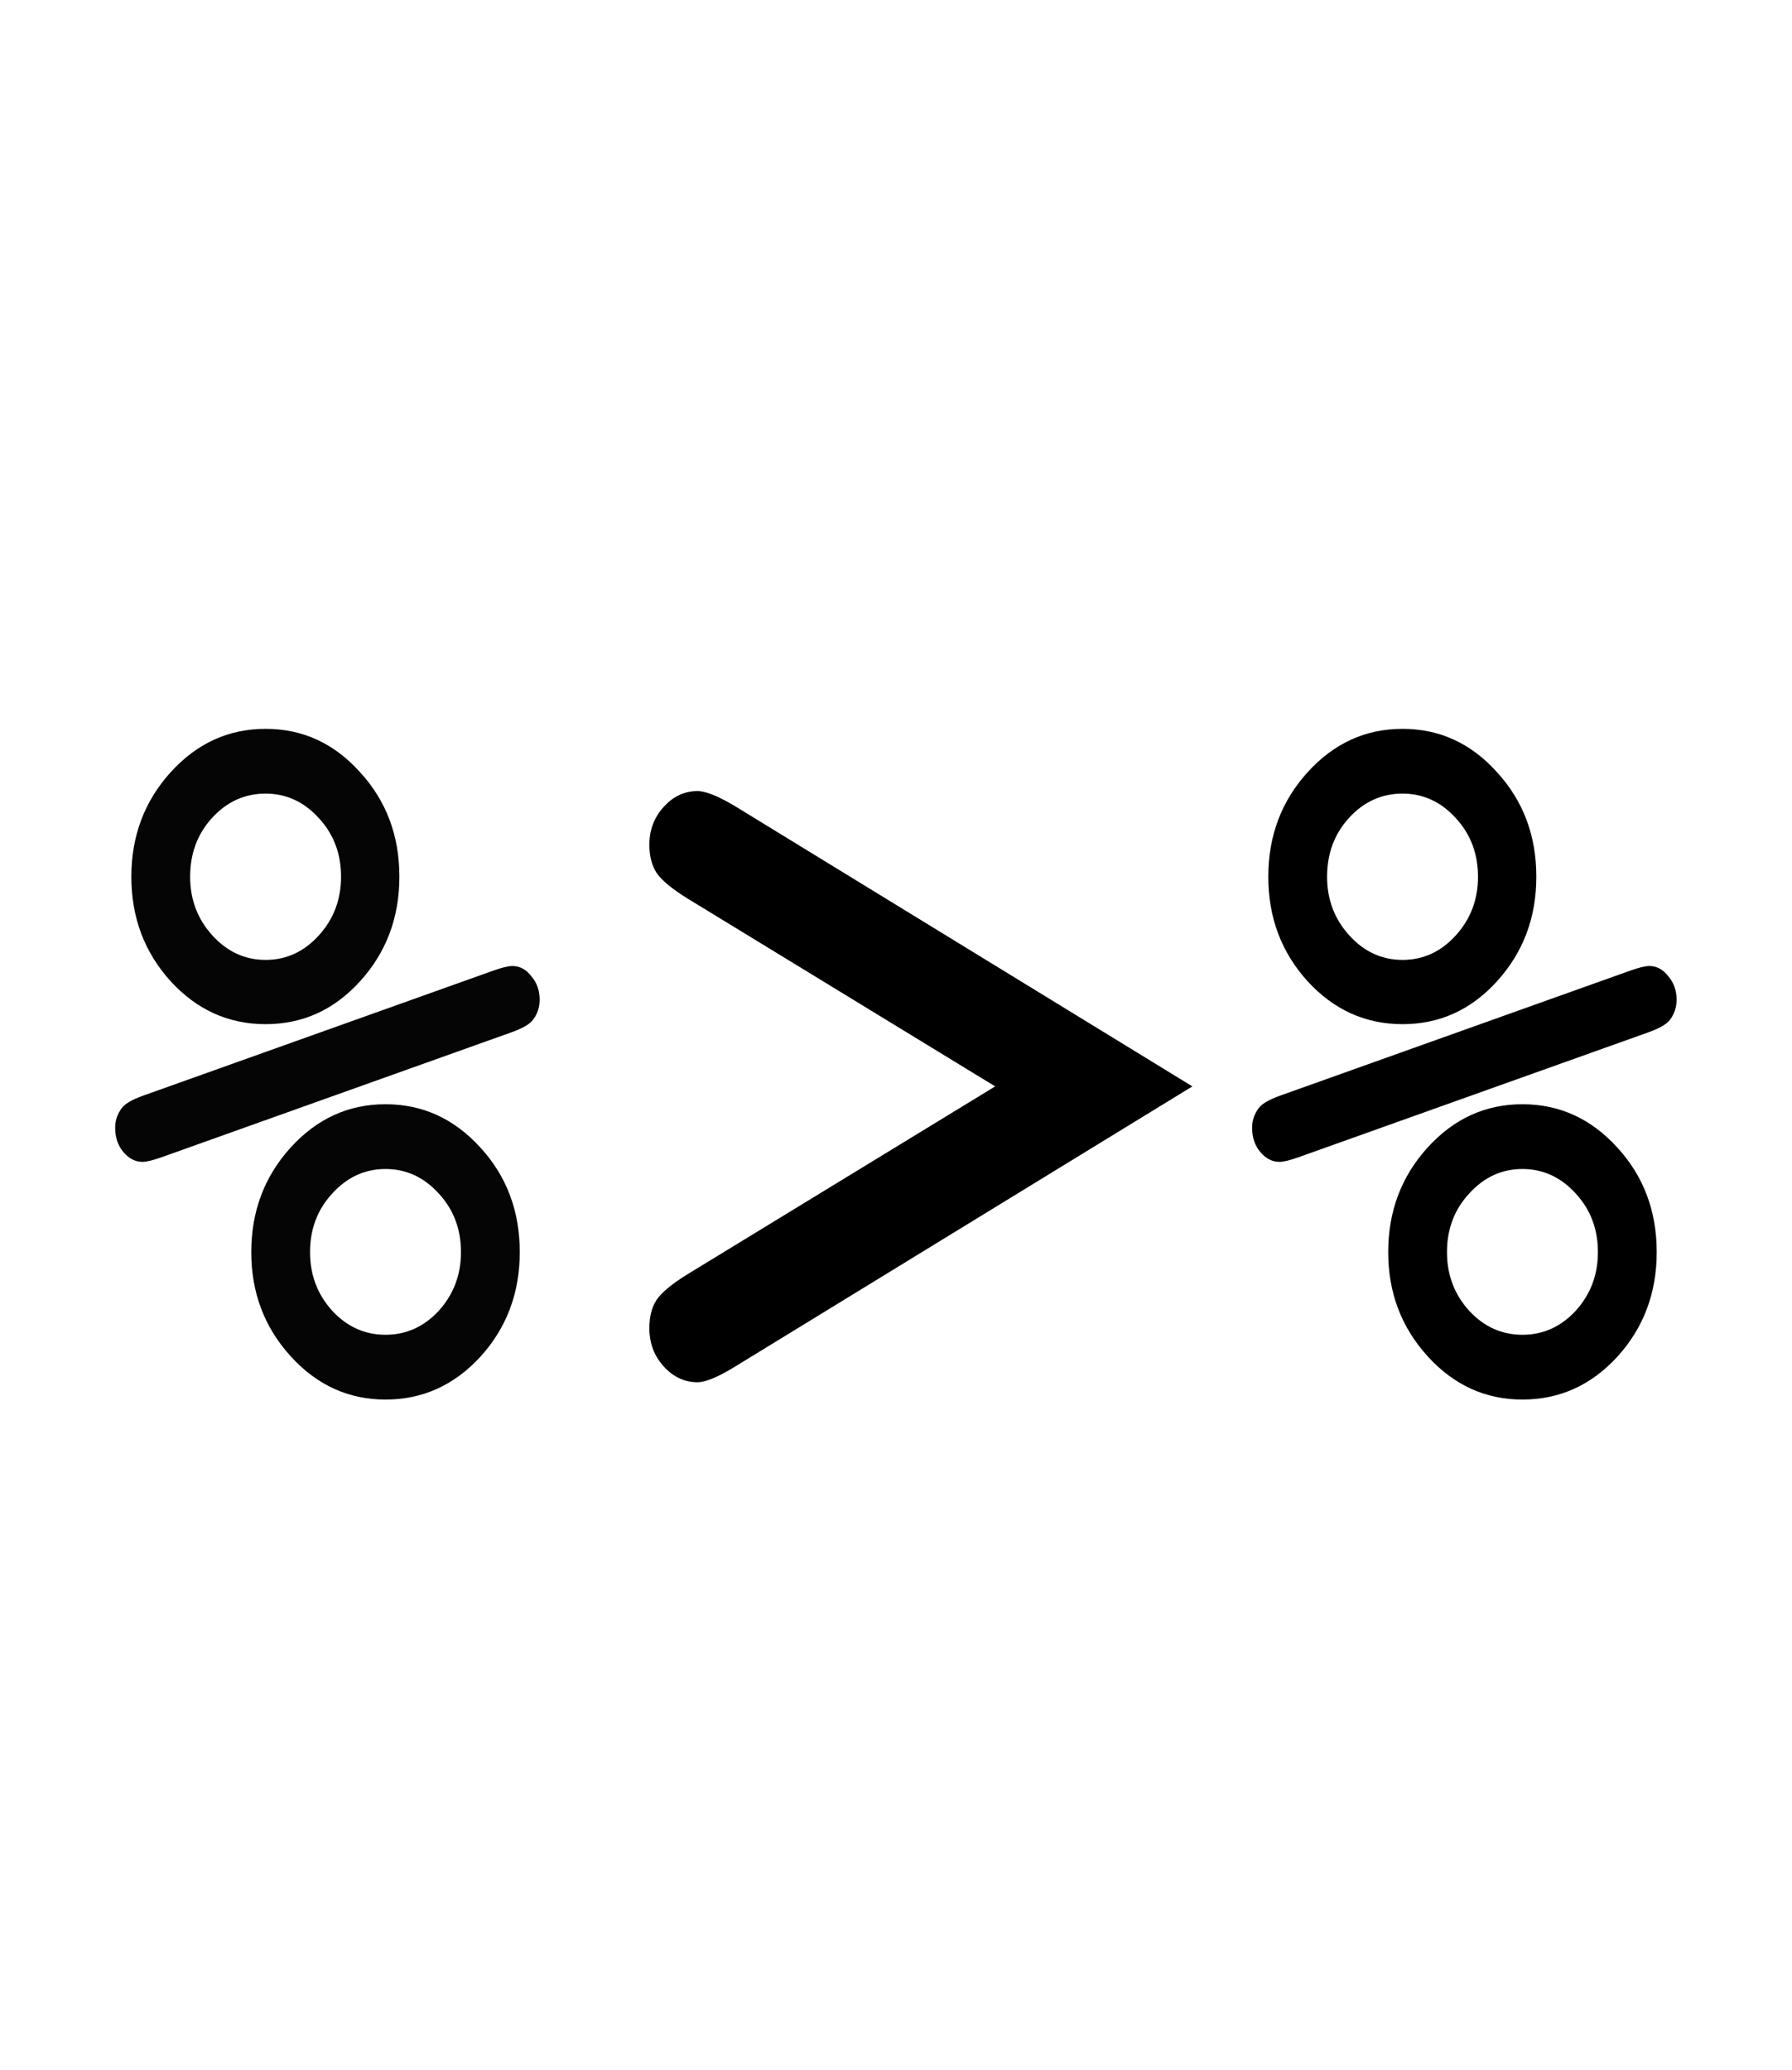 <!--?xml version="1.0" encoding="UTF-8" standalone="no"?-->
<!-- Created with Inkscape (http://www.inkscape.org/) -->

<svg xmlns:dc="http://purl.org/dc/elements/1.1/" xmlns:cc="http://creativecommons.org/ns#" xmlns:rdf="http://www.w3.org/1999/02/22-rdf-syntax-ns#" xmlns:svg="http://www.w3.org/2000/svg" xmlns="http://www.w3.org/2000/svg" xmlns:sodipodi="http://sodipodi.sourceforge.net/DTD/sodipodi-0.dtd" xmlns:inkscape="http://www.inkscape.org/namespaces/inkscape" width="181" height="209">
  <defs id="defs3107"></defs>
  <sodipodi:namedview id="base" pagecolor="#ffffff" bordercolor="#666666" borderopacity="1.0" inkscape:pageopacity="0.0" inkscape:pageshadow="2" inkscape:zoom="2.86" inkscape:cx="96.218364" inkscape:cy="104.77764" inkscape:document-units="px" inkscape:current-layer="layer1" showgrid="false" inkscape:window-width="1116" inkscape:window-height="899" inkscape:window-x="448" inkscape:window-y="73" inkscape:window-maximized="0"></sodipodi:namedview>
  <g inkscape:label="Layer 1" inkscape:groupmode="layer" id="layer1" transform="translate(0,-843.362)">
    <path inkscape:connector-curvature="0" d="M 90.5,1052.362 0,1000.112 0,895.612 90.5,843.362 181,895.612 181,1000.112 z" id="path4662-3-7-5-5" style="fill: rgb(255, 253, 250); fill-opacity: 1; stroke: none; position: relative; display: none;" fill="#fffdfa" transform=""></path>
    <path inkscape:connector-curvature="0" d="m 90.5,1039.401 -80.032,-45.562 0,-91.124 L 90.5,857.154 l 80.032,45.562 5e-5,91.124 z" id="path4662-3-7-5-5-9" style="fill: rgb(255, 255, 255); fill-opacity: 1; stroke: none; position: relative; display: none;" transform="" fill="#ffffff"></path>
    <flowroot xml:space="preserve" id="flowRoot3906" style="font-size:40px;font-style:normal;font-weight:normal;line-height:125%;letter-spacing:0px;word-spacing:0px;fill:#000000;fill-opacity:1;stroke:none;font-family:Sans" transform="matrix(1.029,0,0,1.04,-6.274,-42.445)"><flowregion id="flowRegion3908"><rect id="rect3910" width="129" height="117" x="96" y="151.362"></rect></flowregion><flowpara id="flowPara3912"></flowpara></flowroot>    <path inkscape:connector-curvature="0" id="path4083" d="m 134.846,995.526 c 0,-0.242 0.11,-0.585 0.244,-0.761 0.212,-0.279 1.037,-2.716 3.062,-9.046 l 0.518,-1.619 -0.57,0.378 c -0.829,0.55 -1.016,0.069 -0.233,-0.6 0.367,-0.313 0.974,-0.969 1.349,-1.459 0.595,-0.776 0.892,-0.886 2.311,-0.862 1.448,0.025 1.671,0.123 2.019,0.89 0.357,0.786 0.314,1.121 -0.49,3.825 -1.015,3.415 -0.979,4.135 0.178,3.507 1.748,-0.949 2.206,-1.624 3.39,-4.995 0.861,-2.45 1.315,-3.368 1.668,-3.368 0.666,0 0.637,0.192 -0.622,4.104 -1.16,3.608 -1.142,4.288 0.097,3.704 0.885,-0.417 4.059,-4.418 5.056,-6.372 0.475,-0.933 0.873,-1.375 1.128,-1.254 0.217,0.102 0.975,10e-4 1.685,-0.224 2.536,-0.805 3.439,1.206 2.022,4.504 -0.845,1.967 -0.991,3.598 -0.368,4.1 0.771,0.62 2.619,-1.216 2.959,-2.939 0.689,-3.489 2.264,-5.622 4.15,-5.622 1.599,0 2.32,1.973 1.468,4.015 -0.462,1.107 -2.067,2.519 -3.502,3.081 -1.168,0.457 -1.239,0.679 -0.489,1.521 0.687,0.77 1.972,0.502 4.159,-0.866 1.639,-1.025 2.047,-0.865 0.973,0.38 -1.763,2.043 -4.266,2.91 -5.503,1.906 -0.368,-0.299 -0.749,-0.854 -0.846,-1.235 l -0.177,-0.691 -0.784,0.691 c -0.431,0.38 -1.212,0.913 -1.735,1.184 -0.931,0.482 -0.967,0.471 -1.655,-0.543 -0.938,-1.381 -0.906,-2.873 0.116,-5.382 1.334,-3.274 1.061,-3.865 -1.178,-2.553 -1.403,0.822 -1.5,0.966 -2.235,3.313 -0.422,1.35 -1.364,4.015 -2.092,5.922 -1.029,2.695 -1.446,3.468 -1.87,3.468 -0.313,0 -0.546,-0.226 -0.546,-0.53 0,-0.562 0.5,-1.894 0.817,-2.177 0.285,-0.254 2.154,-5.754 1.952,-5.744 -0.096,0 -0.766,0.756 -1.489,1.67 -1.502,1.898 -2.605,2.377 -3.605,1.565 -0.616,-0.5 -0.727,-0.49 -1.559,0.138 -1.655,1.25 -3.764,0.665 -3.764,-1.045 0,-0.364 0.43,-1.719 0.956,-3.013 0.991,-2.437 1.203,-3.871 0.615,-4.149 -0.508,-0.24 -1.361,0.25 -2.004,1.151 -0.524,0.733 -2.232,5.392 -2.712,7.397 -0.516,2.153 -1.875,5.075 -2.36,5.075 -0.277,0 -0.503,-0.198 -0.503,-0.44 z m 27.615,-8.411 c 0.511,-0.215 1.396,-0.843 1.968,-1.396 0.865,-0.837 1.025,-1.182 0.956,-2.062 -0.069,-0.877 -0.214,-1.076 -0.852,-1.166 -1.059,-0.15 -1.931,0.65 -2.614,2.398 -0.512,1.309 -0.752,2.618 -0.482,2.618 0.052,0 0.514,-0.176 1.024,-0.391 z m -80.059,7.403 c 0,-0.238 0.169,-0.733 0.375,-1.1 0.206,-0.367 0.813,-2.114 1.348,-3.882 0.535,-1.768 1.166,-3.781 1.401,-4.473 0.539,-1.585 0.538,-1.591 -0.119,-1.378 -0.82,0.266 -0.663,-0.054 0.489,-0.999 0.829,-0.68 1.334,-0.836 2.541,-0.783 0.828,0.036 1.653,0.178 1.833,0.316 0.537,0.411 0.376,1.713 -0.492,3.987 -0.989,2.589 -1.061,3.668 -0.246,3.668 0.751,0 2.431,-2.096 2.431,-3.034 0,-1.974 2.698,-5.425 4.241,-5.425 0.244,0 0.829,0.477 1.299,1.059 0.47,0.582 0.895,0.909 0.945,0.725 0.05,-0.184 0.261,-0.622 0.471,-0.975 0.291,-0.488 0.458,-0.546 0.704,-0.247 0.247,0.302 0.165,0.819 -0.353,2.222 -0.969,2.623 -1.477,5.25 -1.105,5.711 0.82,1.016 3.357,-1.877 5.595,-6.381 0.763,-1.535 1.494,-2.791 1.623,-2.791 0.313,0 0.298,0.24 -0.067,1.083 -0.243,0.562 -0.185,0.96 0.294,2.015 1.337,2.947 1.214,4.329 -0.549,6.166 -0.97,1.011 -1.763,1.141 -2.014,0.331 -0.429,-1.385 0.609,-2.463 1.176,-1.221 0.233,0.511 0.328,0.42 0.696,-0.666 0.235,-0.692 0.427,-1.545 0.427,-1.895 0,-0.847 -0.55,-2.768 -0.792,-2.768 -0.106,0 -0.454,0.647 -0.774,1.438 -1.956,4.836 -5.102,7.383 -6.267,5.076 -0.258,-0.512 -0.508,-0.996 -0.555,-1.075 -0.047,-0.079 -0.434,0.269 -0.859,0.774 -0.426,0.505 -1.193,1.001 -1.704,1.103 -0.783,0.155 -1.056,0.022 -1.721,-0.843 l -0.79,-1.028 -0.979,1 c -1.149,1.173 -1.745,1.25 -2.493,0.323 -0.762,-0.944 -0.684,-2.113 0.318,-4.807 0.976,-2.622 0.853,-3.209 -0.532,-2.561 -0.948,0.443 -1.197,0.973 -2.903,6.184 -1.598,4.88 -1.899,5.575 -2.414,5.579 -0.263,10e-4 -0.478,-0.191 -0.478,-0.428 z m 13.774,-6.059 c 1.064,-1.539 1.562,-3.202 1.323,-4.413 -0.529,-2.673 -2.662,-1.965 -4.003,1.328 -0.526,1.293 -0.59,4.031 -0.099,4.276 1.043,0.521 1.829,0.184 2.78,-1.192 z m -79.7,4.469 c -0.962,-0.378 -1.747,-1.234 -2.262,-2.466 l -0.391,-0.938 -1.088,1.083 c -1.593,1.586 -1.895,0.846 -0.505,-1.237 1.184,-1.775 1.884,-3.244 1.888,-3.961 0.005,-0.862 1.312,-3.844 2.218,-5.06 1.126,-1.512 2.616,-2.652 3.468,-2.654 0.801,-10e-4 2.232,1.738 2.232,2.713 0,0.712 -1.435,2.7 -1.949,2.7 -0.564,0 -0.547,-1.091 0.029,-1.849 0.403,-0.531 0.549,-1.027 0.434,-1.474 -0.379,-1.481 -1.734,-1.17 -3.061,0.703 -2.364,3.335 -3.11,8.843 -1.417,10.456 1.33,1.268 5.105,0.286 5.667,-1.474 0.137,-0.428 0.397,-1.27 0.577,-1.871 0.412,-1.368 1.799,-3.214 2.988,-3.976 0.727,-0.466 1.04,-0.505 1.585,-0.197 0.616,0.348 0.666,0.529 0.538,1.937 -0.162,1.78 -0.881,2.71 -3,3.88 -1.321,0.729 -1.555,1.193 -0.97,1.919 0.544,0.674 1.682,0.46 2.965,-0.558 1.521,-1.207 2.016,-1.922 2.424,-3.498 0.396,-1.528 1.801,-3.486 2.858,-3.984 1.54,-0.725 2.787,1.428 1.646,2.842 -0.519,0.643 -1.032,0.35 -0.855,-0.487 0.07,-0.331 0.028,-0.8 -0.093,-1.042 -0.425,-0.851 -1.602,0.237 -2.318,2.142 -0.754,2.007 -0.807,2.566 -0.356,3.791 0.409,1.111 1.208,1.115 3.046,0.011 2.004,-1.202 2.446,-1.754 3.494,-4.367 0.871,-2.172 1.418,-2.917 1.797,-2.448 0.089,0.111 -0.346,1.479 -0.968,3.041 -0.622,1.562 -1.13,3.333 -1.13,3.936 0,1.068 0.026,1.093 1.024,0.947 0.563,-0.082 1.239,-0.267 1.502,-0.41 0.693,-0.377 0.602,0.383 -0.101,0.849 -1.05,0.696 -2.481,0.473 -3.151,-0.491 l -0.608,-0.876 -1.353,0.842 c -1.826,1.136 -3.298,1.118 -4.244,-0.054 -0.692,-0.857 -0.745,-0.87 -1.248,-0.306 -1.343,1.505 -4.117,1.971 -5.078,0.852 l -0.591,-0.688 -1.438,0.895 c -1.611,1.002 -3.041,1.284 -4.204,0.827 z m 7.993,-4.966 c 0.54,-0.494 1.194,-1.218 1.454,-1.607 0.484,-0.727 0.651,-1.893 0.272,-1.893 -0.445,0 -1.496,1.139 -2.265,2.455 -1.251,2.139 -1.06,2.509 0.54,1.045 z m 38.881,3.609 c -0.488,-0.369 -0.888,-0.832 -0.888,-1.03 0,-0.198 -0.316,-0.722 -0.702,-1.165 -0.675,-0.775 -0.682,-0.819 -0.173,-1.156 0.291,-0.193 0.602,-0.775 0.691,-1.293 0.258,-1.501 1.165,-3.041 2.374,-4.033 0.92,-0.754 1.251,-0.861 1.854,-0.6 0.567,0.246 0.755,0.575 0.822,1.442 0.074,0.95 -0.088,1.324 -1.048,2.423 -0.625,0.714 -1.55,1.542 -2.056,1.84 -1.148,0.675 -1.318,1.008 -0.95,1.862 1.141,2.642 3.751,0.72 6.889,-5.071 1.523,-2.811 2.015,-3.303 1.78,-1.777 -0.093,0.601 0.036,1.199 0.371,1.726 0.282,0.444 0.591,1.325 0.687,1.957 0.096,0.632 0.253,1.139 0.349,1.126 0.273,-0.036 2.769,-3.969 2.769,-4.362 0,-0.193 0.124,-0.352 0.277,-0.352 0.152,0 0.576,-0.837 0.941,-1.861 0.421,-1.18 0.831,-1.861 1.119,-1.861 0.452,0 0.438,0.617 -0.05,2.192 -0.15,0.484 -0.036,0.531 0.818,0.332 1.402,-0.326 1.242,0.261 -0.318,1.166 -1.226,0.711 -1.359,0.918 -2.05,3.188 -1.039,3.411 -1.202,4.627 -0.621,4.627 0.252,0 0.82,-0.232 1.263,-0.516 0.979,-0.627 1.046,-0.22 0.137,0.838 -0.743,0.864 -1.996,1.03 -2.363,0.313 -0.397,-0.776 -0.276,-2.545 0.296,-4.344 0.298,-0.937 0.452,-1.695 0.341,-1.684 -0.224,0.023 -1.591,2.108 -2.807,4.282 -1.47,2.629 -2.619,2.991 -3.418,1.077 -0.374,-0.895 -0.361,-1.022 0.165,-1.673 0.472,-0.585 0.641,-0.631 0.989,-0.274 0.372,0.382 0.355,0.496 -0.155,1.007 -0.67,0.672 -0.728,0.975 -0.189,0.975 0.212,0 0.704,-0.469 1.093,-1.041 0.873,-1.285 0.985,-3.618 0.216,-4.48 -0.462,-0.518 -0.574,-0.412 -1.91,1.799 -1.693,2.803 -3.902,5.076 -4.93,5.074 -0.4,-7.3e-4 -1.126,-0.303 -1.614,-0.672 z m 2.458,-6.365 c 0.413,-0.479 0.751,-1.06 0.751,-1.292 0,-0.556 -0.972,-0.923 -1.491,-0.563 -0.628,0.436 -1.786,2.52 -1.786,3.215 0,0.587 0.046,0.591 0.888,0.064 0.488,-0.305 1.226,-0.947 1.639,-1.425 z m -16.73,6.137 c 0,-0.31 0.437,-1.704 0.971,-3.098 0.968,-2.527 1.445,-4.459 1.1,-4.459 -0.215,0 -2.011,1.187 -2.673,1.768 -0.844,0.74 -0.918,-0.12 -0.081,-0.953 1.246,-1.241 2.965,-1.97 3.621,-1.536 0.383,0.254 0.775,0.248 1.348,-0.02 2.175,-1.017 3.022,0.815 1.994,4.314 -0.325,1.105 -0.651,2.255 -0.726,2.555 -0.161,0.653 0.693,1.157 1.102,0.65 0.155,-0.192 0.473,-0.345 0.705,-0.339 0.291,0.01 0.179,0.277 -0.36,0.864 -1.017,1.108 -2.111,0.999 -2.462,-0.244 -0.195,-0.69 -0.087,-1.399 0.473,-3.133 1.152,-3.566 0.912,-4.859 -0.689,-3.699 -0.662,0.48 -1.081,1.298 -1.878,3.663 -0.564,1.675 -1.096,3.312 -1.181,3.638 -0.199,0.765 -1.264,0.789 -1.264,0.029 z m 77.532,-0.841 c -0.692,-0.857 -0.634,-2.2 0.231,-5.374 0.583,-2.138 0.666,-2.787 0.399,-3.117 -0.266,-0.33 -0.547,-0.277 -1.35,0.256 -0.942,0.625 -1.082,0.931 -1.97,4.298 -0.981,3.719 -1.437,4.717 -1.893,4.14 -0.157,-0.199 0.05,-1.481 0.543,-3.367 0.933,-3.564 0.894,-4.519 -0.075,-1.861 -0.373,1.023 -1.192,2.66 -1.818,3.637 -1.03,1.605 -1.244,1.777 -2.218,1.777 -0.98,0 -1.099,-0.097 -1.301,-1.063 -0.194,-0.928 -0.273,-1.002 -0.622,-0.578 -1.487,1.803 -2.741,2.099 -3.424,0.807 -0.475,-0.897 -0.345,-3.084 0.258,-4.357 0.232,-0.489 0.227,-0.686 -0.019,-0.796 -0.208,-0.094 0.017,-0.702 0.614,-1.674 0.517,-0.84 0.941,-1.667 0.941,-1.839 0,-0.172 0.198,-0.312 0.439,-0.312 0.541,0 0.404,0.812 -0.733,4.34 -0.897,2.784 -1,3.952 -0.372,4.25 0.613,0.291 1.896,-0.628 2.661,-1.907 0.362,-0.605 1.001,-2.285 1.42,-3.733 0.812,-2.808 0.939,-3.043 1.437,-2.662 0.229,0.175 0.015,1.326 -0.759,4.082 -0.592,2.111 -1.011,3.97 -0.93,4.132 0.289,0.58 1.118,0.278 1.854,-0.674 0.412,-0.533 1.387,-2.473 2.168,-4.312 1.391,-3.278 2.151,-4.175 2.664,-3.147 0.173,0.347 0.366,0.353 0.933,0.033 0.915,-0.516 1.856,-0.515 2.274,0 0.491,0.609 0.396,2.755 -0.219,4.92 -0.719,2.535 -0.714,3.471 0.019,3.471 0.643,0 1.66,-0.598 1.958,-1.15 0.118,-0.218 0.202,-0.079 0.205,0.337 0.009,1.595 -2.359,2.624 -3.315,1.439 z m 44.018,0.119 c 0,-0.797 0.514,-1.415 0.989,-1.189 0.514,0.244 0.476,1.34 -0.056,1.593 -0.708,0.337 -0.934,0.239 -0.934,-0.404 z M 59.969,985.016 c 0.334,-0.44 0.57,-1.002 0.526,-1.249 -0.044,-0.247 0.134,-0.508 0.397,-0.579 0.743,-0.201 0.581,0.855 -0.273,1.787 -0.967,1.055 -1.441,1.084 -0.65,0.04 z m -21.543,-4.456 c 0,-0.601 0.656,-1 1.093,-0.666 0.215,0.164 0.209,0.364 -0.02,0.707 -0.425,0.634 -1.072,0.609 -1.072,-0.04 z m 110.162,-1.73 c -0.162,-0.523 0.523,-1.474 1.061,-1.474 0.411,0 0.224,1.618 -0.211,1.825 -0.611,0.29 -0.657,0.271 -0.85,-0.351 z" style="fill: rgb(5, 5, 5); fill-opacity: 1; position: relative; display: none;" transform="scale(1) translate(0,45) rotate(0 588.486 430.299)" fill="#050505"></path>
    <g transform="matrix(1.33,0,0,1.465,-42.308,808.046)" style="font-size:40px;font-style:normal;font-weight:bold;line-height:125%;letter-spacing:0px;word-spacing:0px;fill:#3e3221;fill-opacity:1;stroke:none;font-family:Sans;-inkscape-font-specification:Courier New Bold" id="flowRoot3914">
      <path d="m 62.141,74.537 c -2.7e-5,2.813 -0.996,5.215 -2.988,7.207 -1.969,1.969 -4.359,2.953 -7.172,2.953 -2.813,2.5e-5 -5.215,-0.984 -7.207,-2.953 -1.992,-1.992 -2.988,-4.394 -2.988,-7.207 -7e-6,-2.812 0.996,-5.215 2.988,-7.207 1.992,-1.992 4.395,-2.988 7.207,-2.988 2.812,4.5e-5 5.203,0.996 7.172,2.988 1.992,1.969 2.988,4.371 2.988,7.207 m -4.43,0 c -2.2e-5,-1.594 -0.563,-2.941 -1.688,-4.043 -1.125,-1.125 -2.473,-1.687 -4.043,-1.688 -1.594,4.1e-5 -2.953,0.563 -4.078,1.688 -1.102,1.102 -1.652,2.449 -1.652,4.043 -1.1e-5,1.57 0.562,2.918 1.688,4.043 1.125,1.125 2.473,1.688 4.043,1.688 1.57,3e-5 2.918,-0.562 4.043,-1.688 1.125,-1.125 1.687,-2.473 1.688,-4.043 m 12.938,10.723 -26.578,8.613 c -0.656,0.211 -1.137,0.316 -1.441,0.316 -0.539,1.6e-5 -1.02,-0.223 -1.441,-0.668 -0.422,-0.445 -0.633,-1.008 -0.633,-1.688 -5e-6,-0.492 0.164,-0.937 0.492,-1.336 0.234,-0.305 0.785,-0.598 1.652,-0.879 l 26.578,-8.613 c 0.656,-0.211 1.137,-0.316 1.441,-0.316 0.562,2.9e-5 1.043,0.234 1.441,0.703 0.422,0.445 0.633,0.984 0.633,1.617 -3.8e-5,0.516 -0.164,0.973 -0.492,1.371 -0.234,0.305 -0.785,0.598 -1.652,0.879 m 0.633,15.152 c -3.6e-5,2.813 -0.996,5.215 -2.988,7.207 -1.992,1.969 -4.395,2.953 -7.207,2.953 -2.813,0 -5.215,-0.996 -7.207,-2.988 -1.992,-1.992 -2.988,-4.383 -2.988,-7.172 -1.6e-5,-2.812 0.996,-5.215 2.988,-7.207 1.992,-1.992 4.395,-2.988 7.207,-2.988 2.812,1.9e-5 5.215,0.996 7.207,2.988 1.992,1.969 2.988,4.371 2.988,7.207 m -4.465,0 c -3.2e-5,-1.594 -0.563,-2.941 -1.688,-4.043 -1.125,-1.125 -2.473,-1.687 -4.043,-1.688 -1.57,1.5e-5 -2.918,0.563 -4.043,1.688 -1.125,1.102 -1.688,2.449 -1.688,4.043 -2.1e-5,1.57 0.562,2.918 1.688,4.043 1.125,1.102 2.473,1.652 4.043,1.652 1.57,0 2.918,-0.551 4.043,-1.652 1.125,-1.125 1.687,-2.473 1.688,-4.043" style="font-size: 72px; font-variant-ligatures: normal; font-variant-caps: normal; font-stretch: normal; font-family: &quot;Courier New&quot;; position: relative; fill: rgb(5, 5, 5);" id="path4408" inkscape:connector-curvature="0" transform="scale(1) translate(0,10) rotate(0 530.062 379.812)" fill="#050505"></path>
      <path d="M 107.387,88.986 84.043,76.048 C 82.871,75.392 82.086,74.806 81.688,74.291 81.312,73.775 81.125,73.119 81.125,72.322 c -3e-6,-1.008 0.363,-1.875 1.09,-2.602 0.727,-0.727 1.582,-1.09 2.566,-1.09 0.609,4.1e-5 1.547,0.34 2.812,1.02 l 34.77,19.336 -34.77,19.336 c -1.266,0.703 -2.203,1.055 -2.812,1.055 -0.984,0 -1.84,-0.363 -2.566,-1.09 -0.727,-0.727 -1.09,-1.605 -1.09,-2.637 -3e-6,-0.797 0.187,-1.453 0.562,-1.969 0.398,-0.516 1.184,-1.102 2.355,-1.758 L 107.387,88.986" style="font-size: 72px; font-variant-ligatures: normal; font-variant-caps: normal; font-stretch: normal; font-family: &quot;Courier New&quot;; position: relative; fill: rgb(0, 0, 0);" id="path4410" inkscape:connector-curvature="0" transform="scale(1) translate(0,10) rotate(0 590.001 382.079)" fill="#000000"></path>
      <path d="m 148.484,74.537 c -2e-5,2.813 -0.996,5.215 -2.988,7.207 -1.969,1.969 -4.359,2.953 -7.172,2.953 -2.813,2.5e-5 -5.215,-0.984 -7.207,-2.953 -1.992,-1.992 -2.988,-4.394 -2.988,-7.207 -1e-5,-2.812 0.996,-5.215 2.988,-7.207 1.992,-1.992 4.395,-2.988 7.207,-2.988 2.812,4.5e-5 5.203,0.996 7.172,2.988 1.992,1.969 2.988,4.371 2.988,7.207 m -4.43,0 c -3e-5,-1.594 -0.563,-2.941 -1.688,-4.043 -1.125,-1.125 -2.473,-1.687 -4.043,-1.688 -1.594,4.1e-5 -2.953,0.563 -4.078,1.688 -1.102,1.102 -1.652,2.449 -1.652,4.043 -1e-5,1.57 0.562,2.918 1.688,4.043 1.125,1.125 2.473,1.688 4.043,1.688 1.57,3e-5 2.918,-0.562 4.043,-1.688 1.125,-1.125 1.687,-2.473 1.688,-4.043 m 12.938,10.723 -26.578,8.613 c -0.656,0.211 -1.137,0.316 -1.441,0.316 -0.539,1.6e-5 -1.02,-0.223 -1.441,-0.668 -0.422,-0.445 -0.633,-1.008 -0.633,-1.688 -10e-6,-0.492 0.164,-0.937 0.492,-1.336 0.234,-0.305 0.785,-0.598 1.652,-0.879 l 26.578,-8.613 c 0.656,-0.211 1.137,-0.316 1.441,-0.316 0.562,2.9e-5 1.043,0.234 1.441,0.703 0.422,0.445 0.633,0.984 0.633,1.617 -4e-5,0.516 -0.164,0.973 -0.492,1.371 -0.234,0.305 -0.785,0.598 -1.652,0.879 m 0.633,15.152 c -4e-5,2.813 -0.996,5.215 -2.988,7.207 -1.992,1.969 -4.395,2.953 -7.207,2.953 -2.813,0 -5.215,-0.996 -7.207,-2.988 -1.992,-1.992 -2.988,-4.383 -2.988,-7.172 -1e-5,-2.812 0.996,-5.215 2.988,-7.207 1.992,-1.992 4.394,-2.988 7.207,-2.988 2.812,1.9e-5 5.215,0.996 7.207,2.988 1.992,1.969 2.988,4.371 2.988,7.207 m -4.465,0 c -4e-5,-1.594 -0.563,-2.941 -1.688,-4.043 -1.125,-1.125 -2.473,-1.687 -4.043,-1.688 -1.57,1.5e-5 -2.918,0.563 -4.043,1.688 -1.125,1.102 -1.688,2.449 -1.688,4.043 -2e-5,1.57 0.562,2.918 1.688,4.043 1.125,1.102 2.473,1.652 4.043,1.652 1.57,0 2.918,-0.551 4.043,-1.652 1.125,-1.125 1.687,-2.473 1.688,-4.043" style="font-size: 72px; font-variant-ligatures: normal; font-variant-caps: normal; font-stretch: normal; font-family: &quot;Courier New&quot;; position: relative; fill: rgb(0, 0, 0);" id="path4412" inkscape:connector-curvature="0" transform="scale(1) translate(0,10) rotate(0 644.891 379.812)" fill="#000000"></path>
    </g>
  </g>
</svg>
